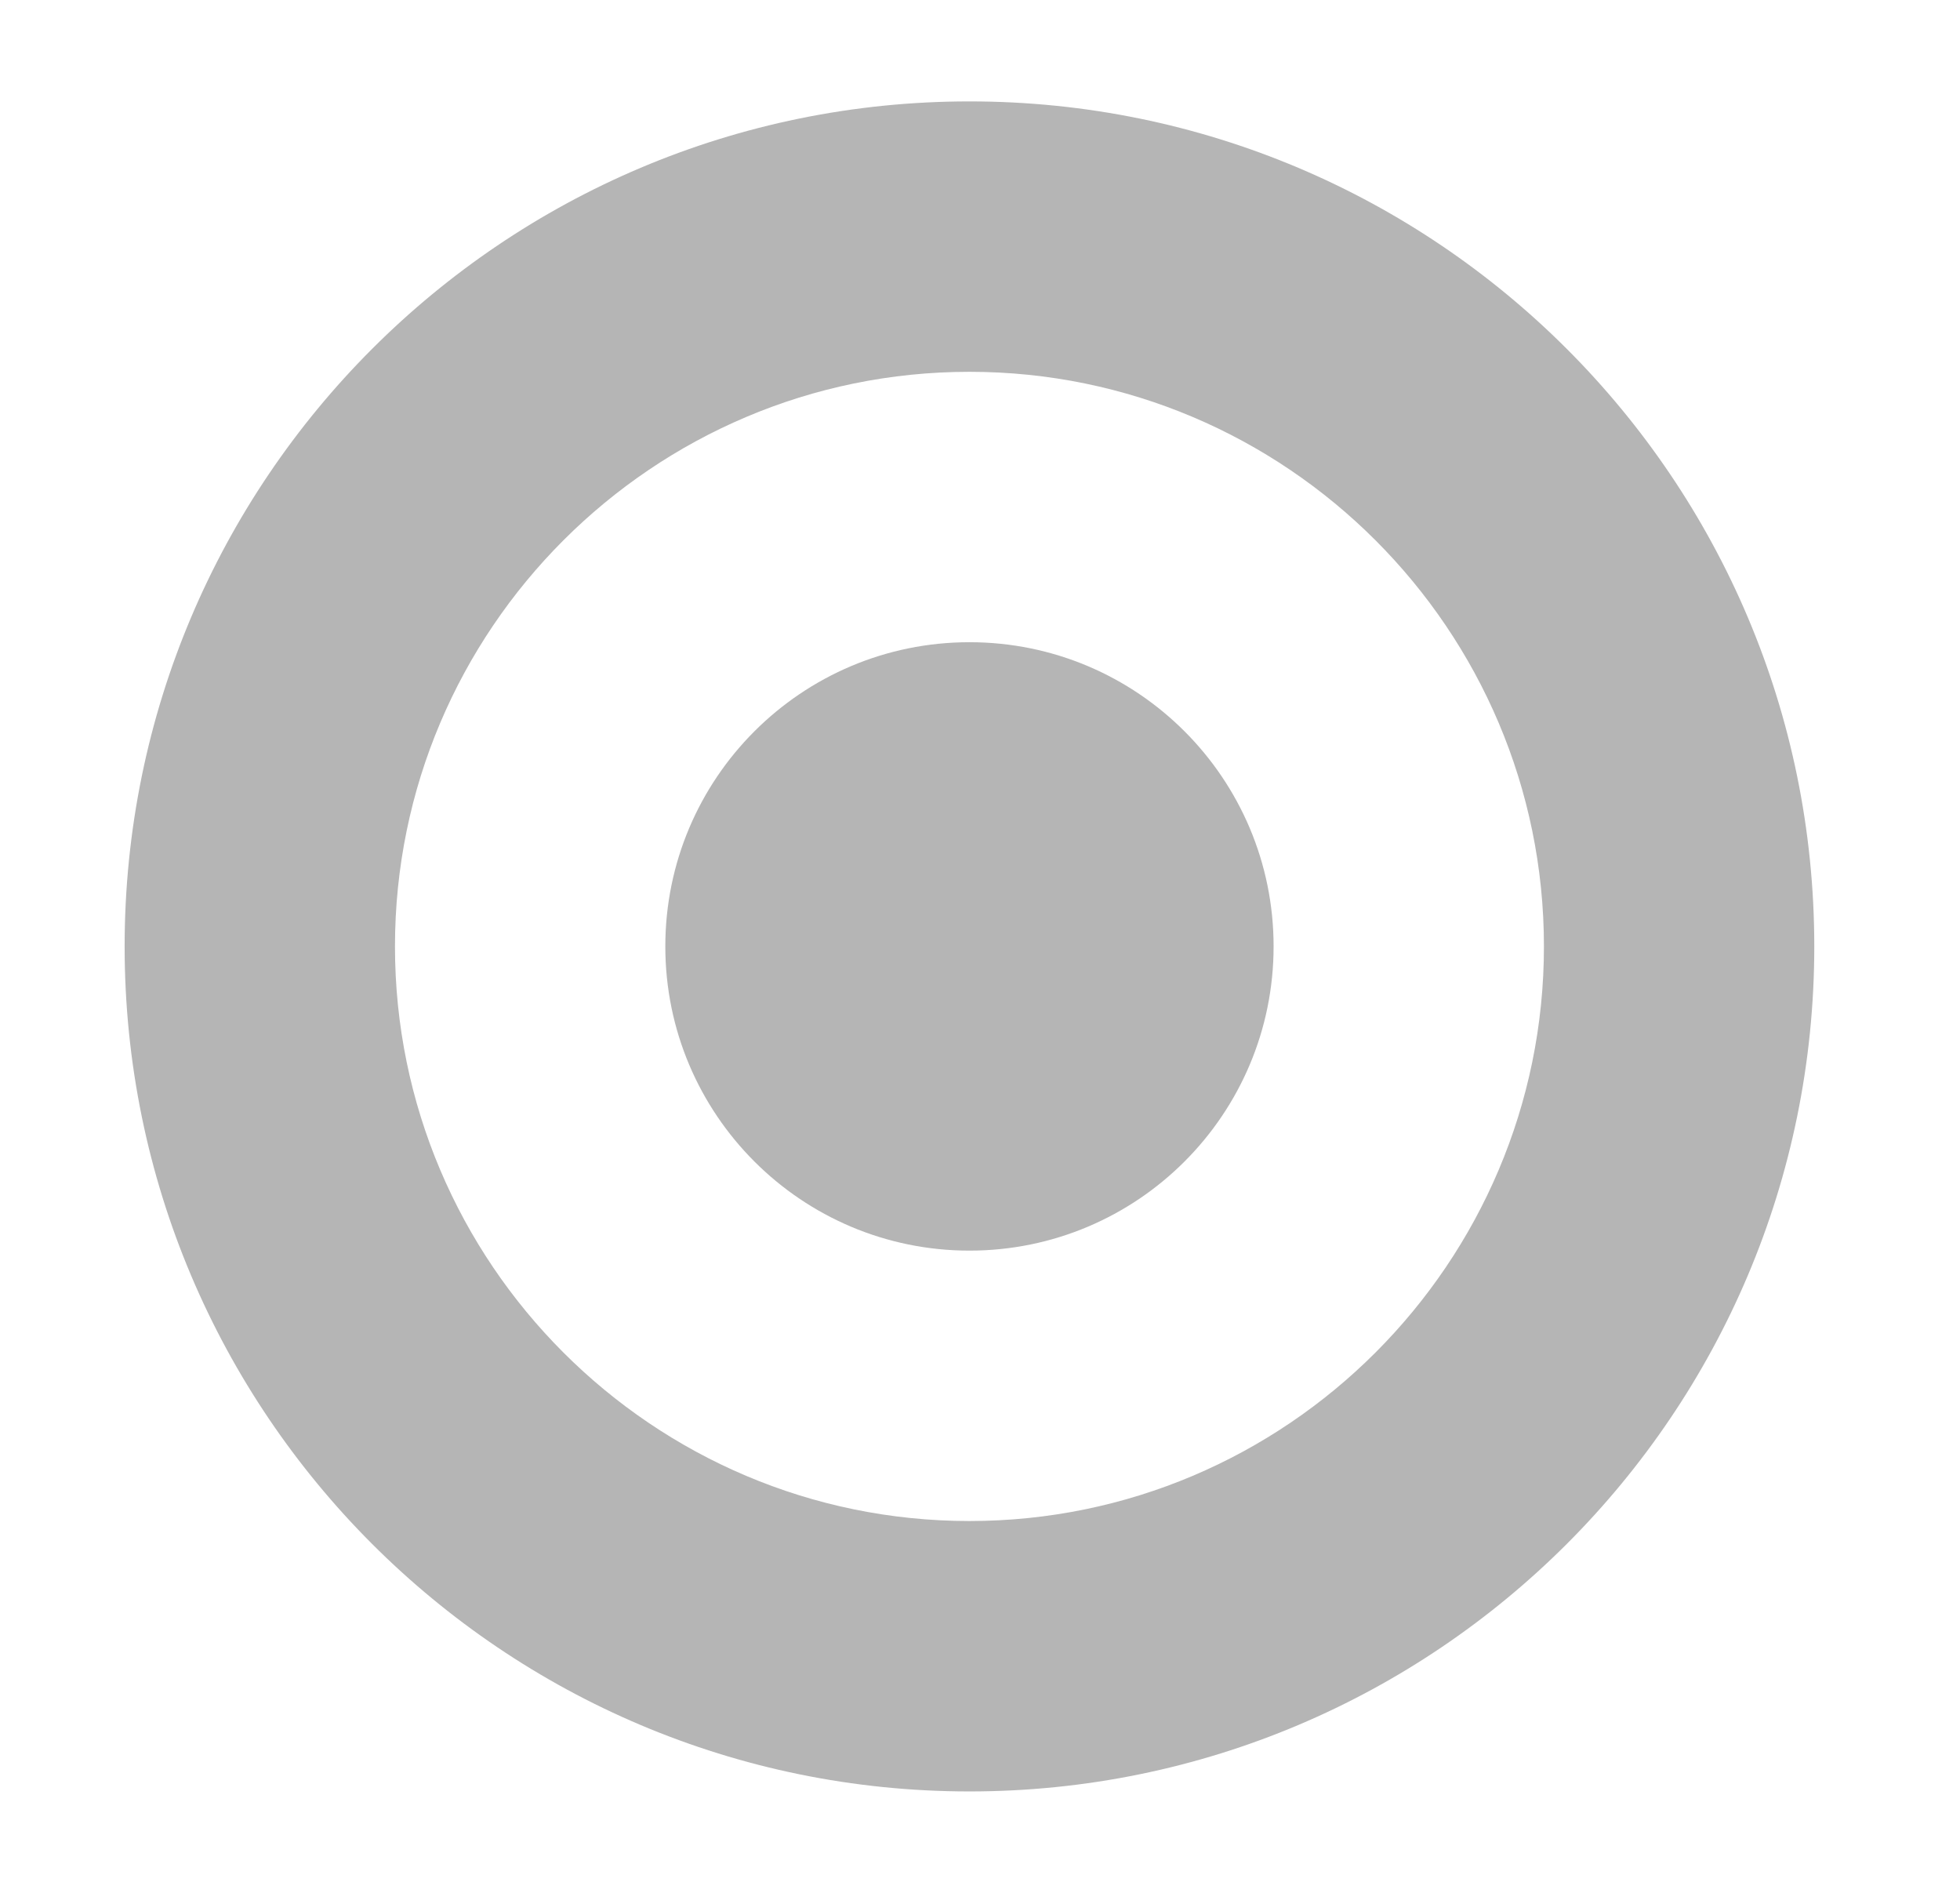 <svg width="29" height="28" viewBox="0 0 29 28" fill="none" xmlns="http://www.w3.org/2000/svg">
<path fill-rule="evenodd" clip-rule="evenodd" d="M1.844 14C1.844 7.097 7.441 1.5 14.344 1.5C21.247 1.5 26.844 7.097 26.844 14C26.844 20.903 21.247 26.5 14.344 26.5C7.441 26.5 1.844 20.903 1.844 14ZM22.844 14C22.844 9.313 19.031 5.5 14.344 5.5C9.657 5.5 5.844 9.313 5.844 14C5.844 18.687 9.657 22.5 14.344 22.5C19.031 22.5 22.844 18.687 22.844 14Z" fill="#B5B5B5"/>
<path d="M14.344 18.5C16.83 18.5 18.844 16.485 18.844 14C18.844 11.515 16.83 9.5 14.344 9.5C11.859 9.5 9.844 11.515 9.844 14C9.844 16.485 11.859 18.5 14.344 18.5Z" fill="#B5B5B5"/>
</svg>
